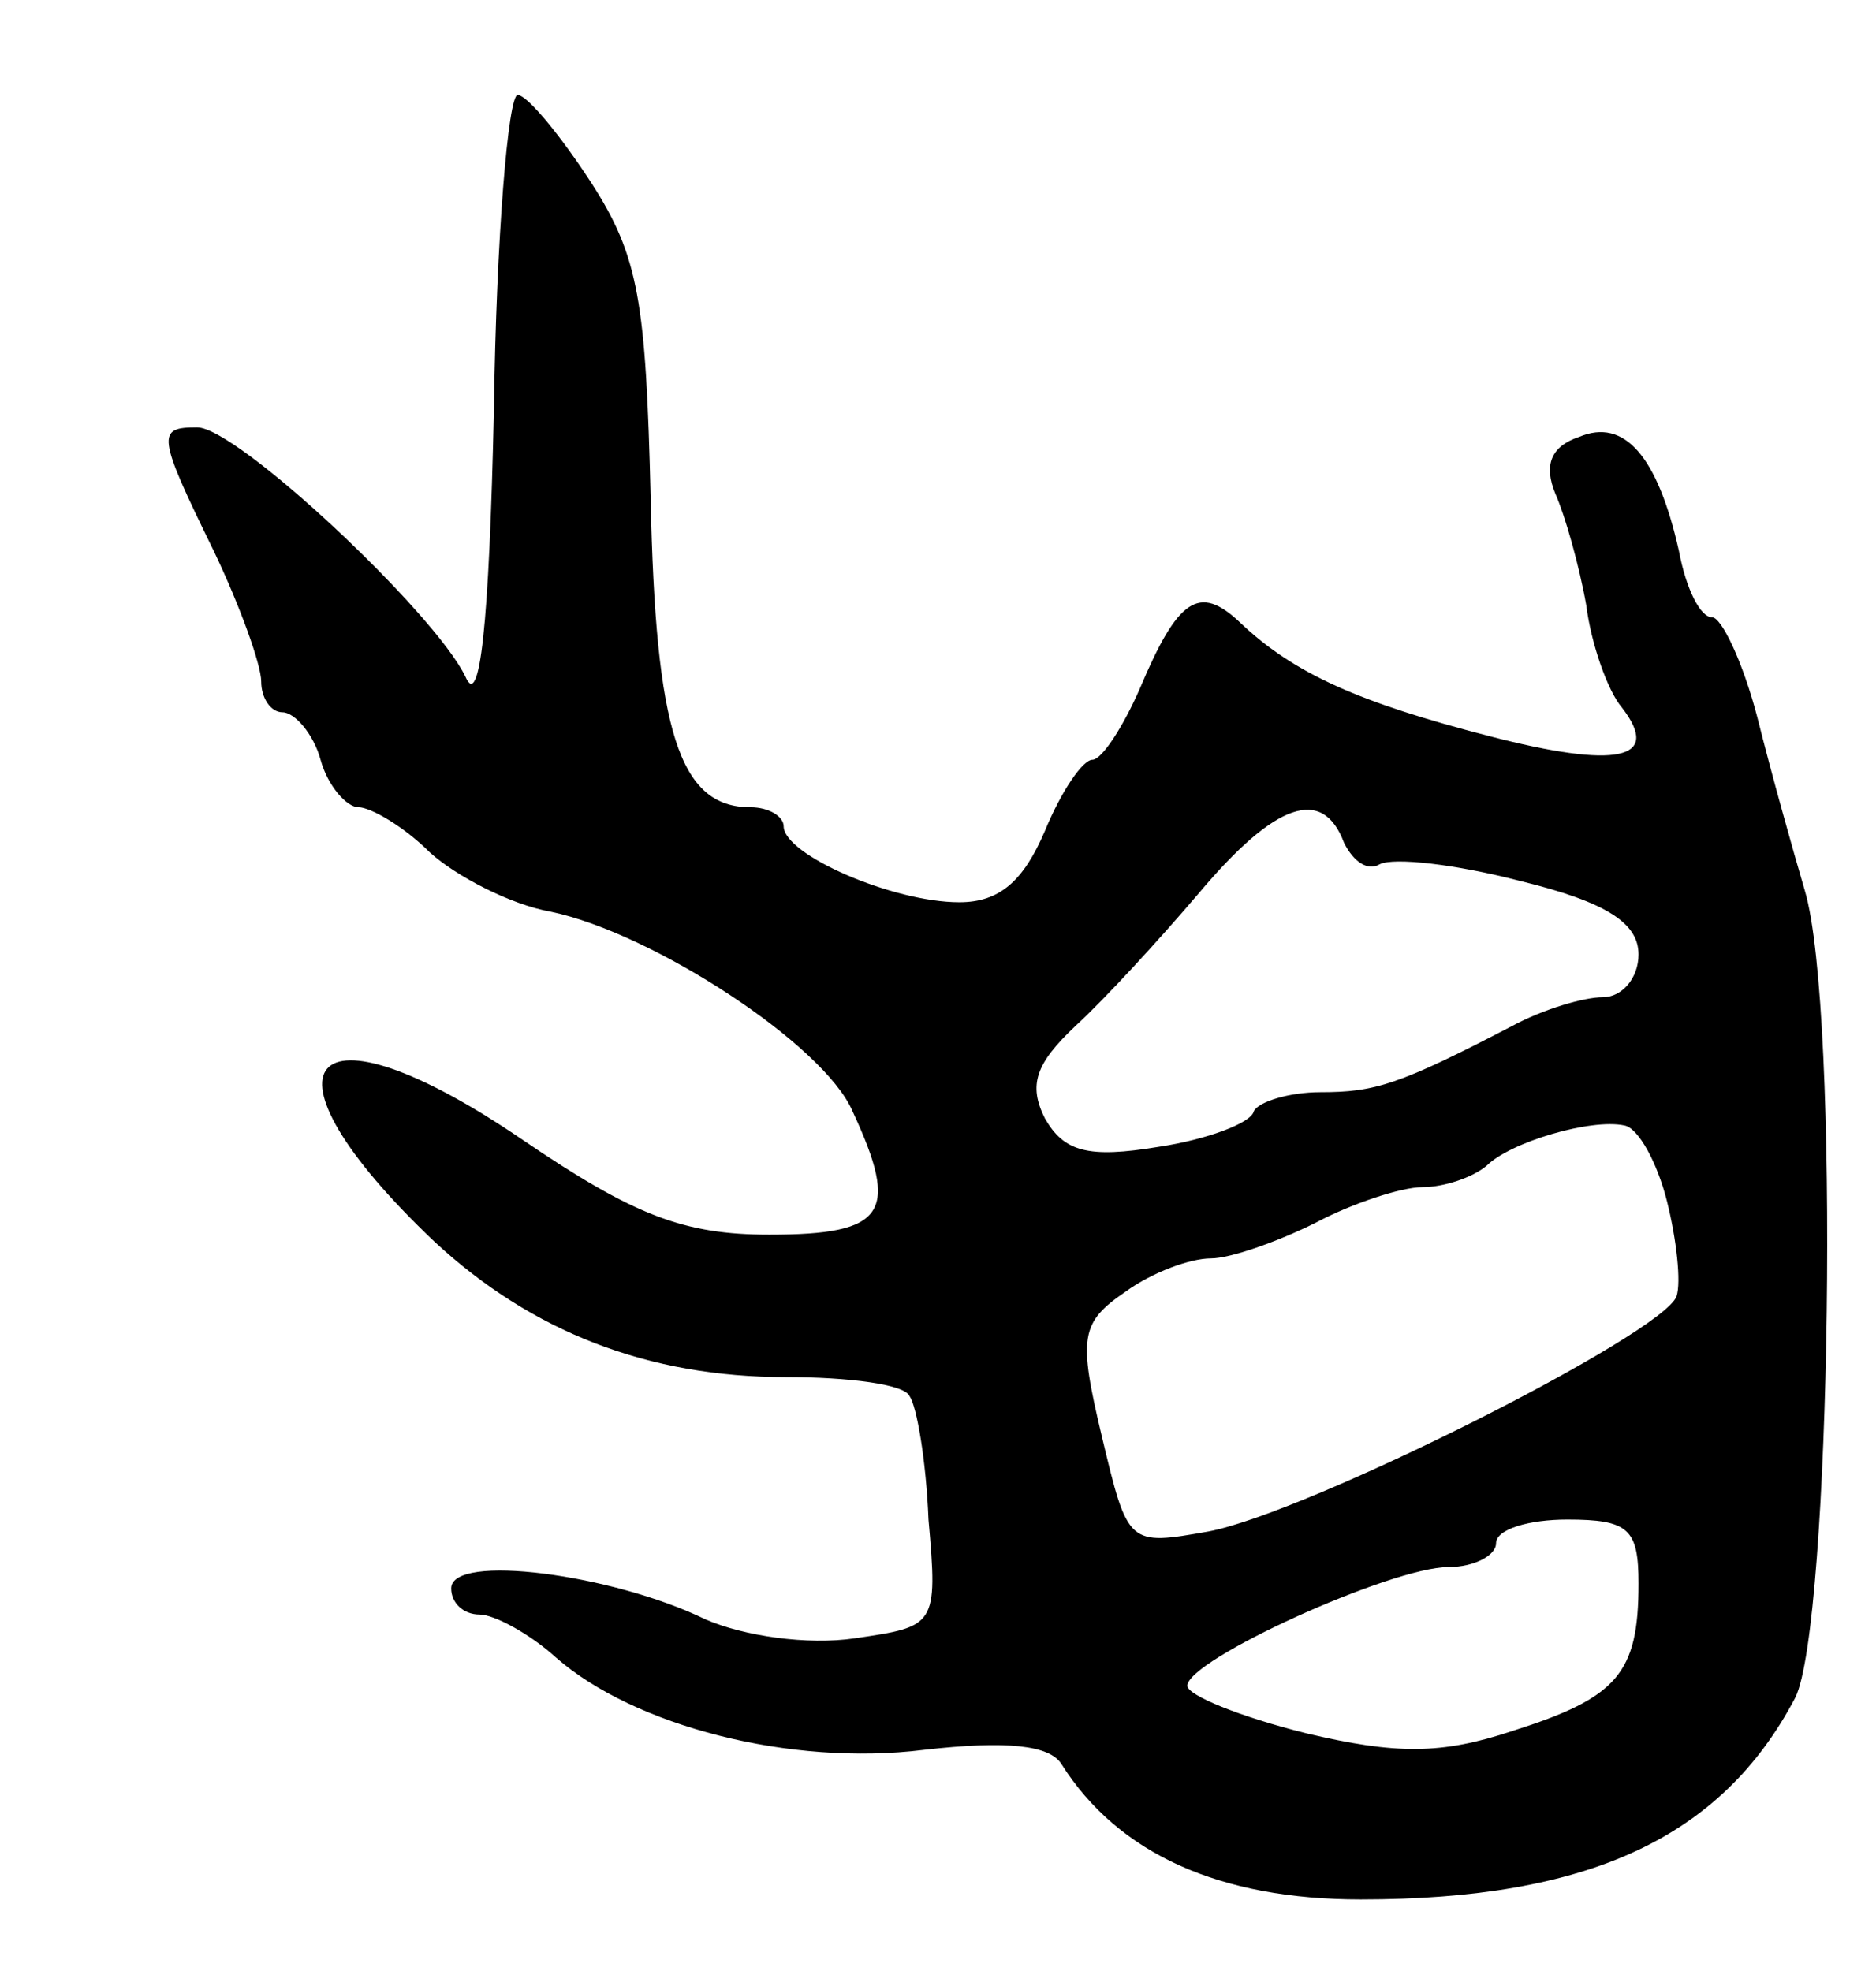<svg version="1.0" xmlns="http://www.w3.org/2000/svg"
 width="79pt" height="83pt" viewBox="0 0 79 83"
 preserveAspectRatio="xMidYMid meet">
<g transform="translate(0,83) scale(0.1,-0.1)"
fill="#000000" stroke="none">
<path d="M208 658 c-2 -92 -6 -127 -12 -113 -13 27 -96 105 -113 105 -17 0
-17 -3 7 -52 11 -23 20 -48 20 -55 0 -7 4 -13 9 -13 5 0 13 -9 16 -20 3 -11
11 -20 16 -20 5 0 19 -8 30 -19 11 -10 34 -22 51 -25 43 -9 115 -56 127 -84
20 -43 14 -52 -35 -52 -36 0 -57 8 -104 40 -91 62 -116 32 -37 -43 41 -38 90
-57 148 -57 26 0 50 -3 52 -8 3 -4 7 -27 8 -52 4 -45 3 -45 -31 -50 -20 -3
-47 1 -63 8 -39 19 -107 28 -107 13 0 -6 5 -11 12 -11 6 0 21 -8 32 -18 33
-29 99 -46 155 -39 35 4 53 2 58 -6 24 -38 67 -57 126 -57 96 0 152 26 183 85
15 30 19 290 4 340 -5 17 -14 49 -20 73 -6 23 -15 42 -19 42 -5 0 -11 12 -14
28 -9 40 -23 56 -42 48 -12 -4 -15 -12 -10 -24 4 -9 10 -30 13 -47 2 -16 9
-36 15 -43 17 -22 -2 -26 -56 -12 -54 14 -82 26 -105 48 -17 16 -26 10 -42
-28 -7 -16 -16 -30 -20 -30 -4 0 -13 -13 -20 -30 -9 -21 -19 -30 -36 -30 -28
0 -74 20 -74 32 0 4 -6 8 -14 8 -30 0 -40 32 -42 130 -2 83 -5 102 -25 133
-13 20 -27 37 -31 37 -4 0 -9 -60 -10 -132z m358 -183 c4 -8 10 -12 15 -9 6 3
32 0 59 -7 37 -9 50 -18 50 -31 0 -10 -7 -18 -15 -18 -8 0 -25 -5 -38 -12 -48
-25 -58 -28 -81 -28 -13 0 -26 -4 -28 -8 -1 -5 -20 -12 -40 -15 -30 -5 -40 -2
-48 12 -7 14 -4 23 13 39 12 11 35 36 52 56 32 38 52 45 61 21z m136 -151 c4
-16 6 -34 4 -40 -6 -16 -155 -91 -197 -99 -34 -6 -34 -6 -45 40 -10 42 -9 48
10 61 11 8 27 14 36 14 8 0 28 7 44 15 15 8 36 15 45 15 9 0 21 4 27 9 10 10
44 20 58 17 6 -1 14 -16 18 -32z m-12 -161 c0 -38 -9 -48 -53 -62 -30 -10 -49
-10 -87 -1 -28 7 -50 16 -50 20 0 11 86 50 110 50 11 0 20 5 20 10 0 6 14 10
30 10 26 0 30 -4 30 -27z"/>
</g>
</svg>
